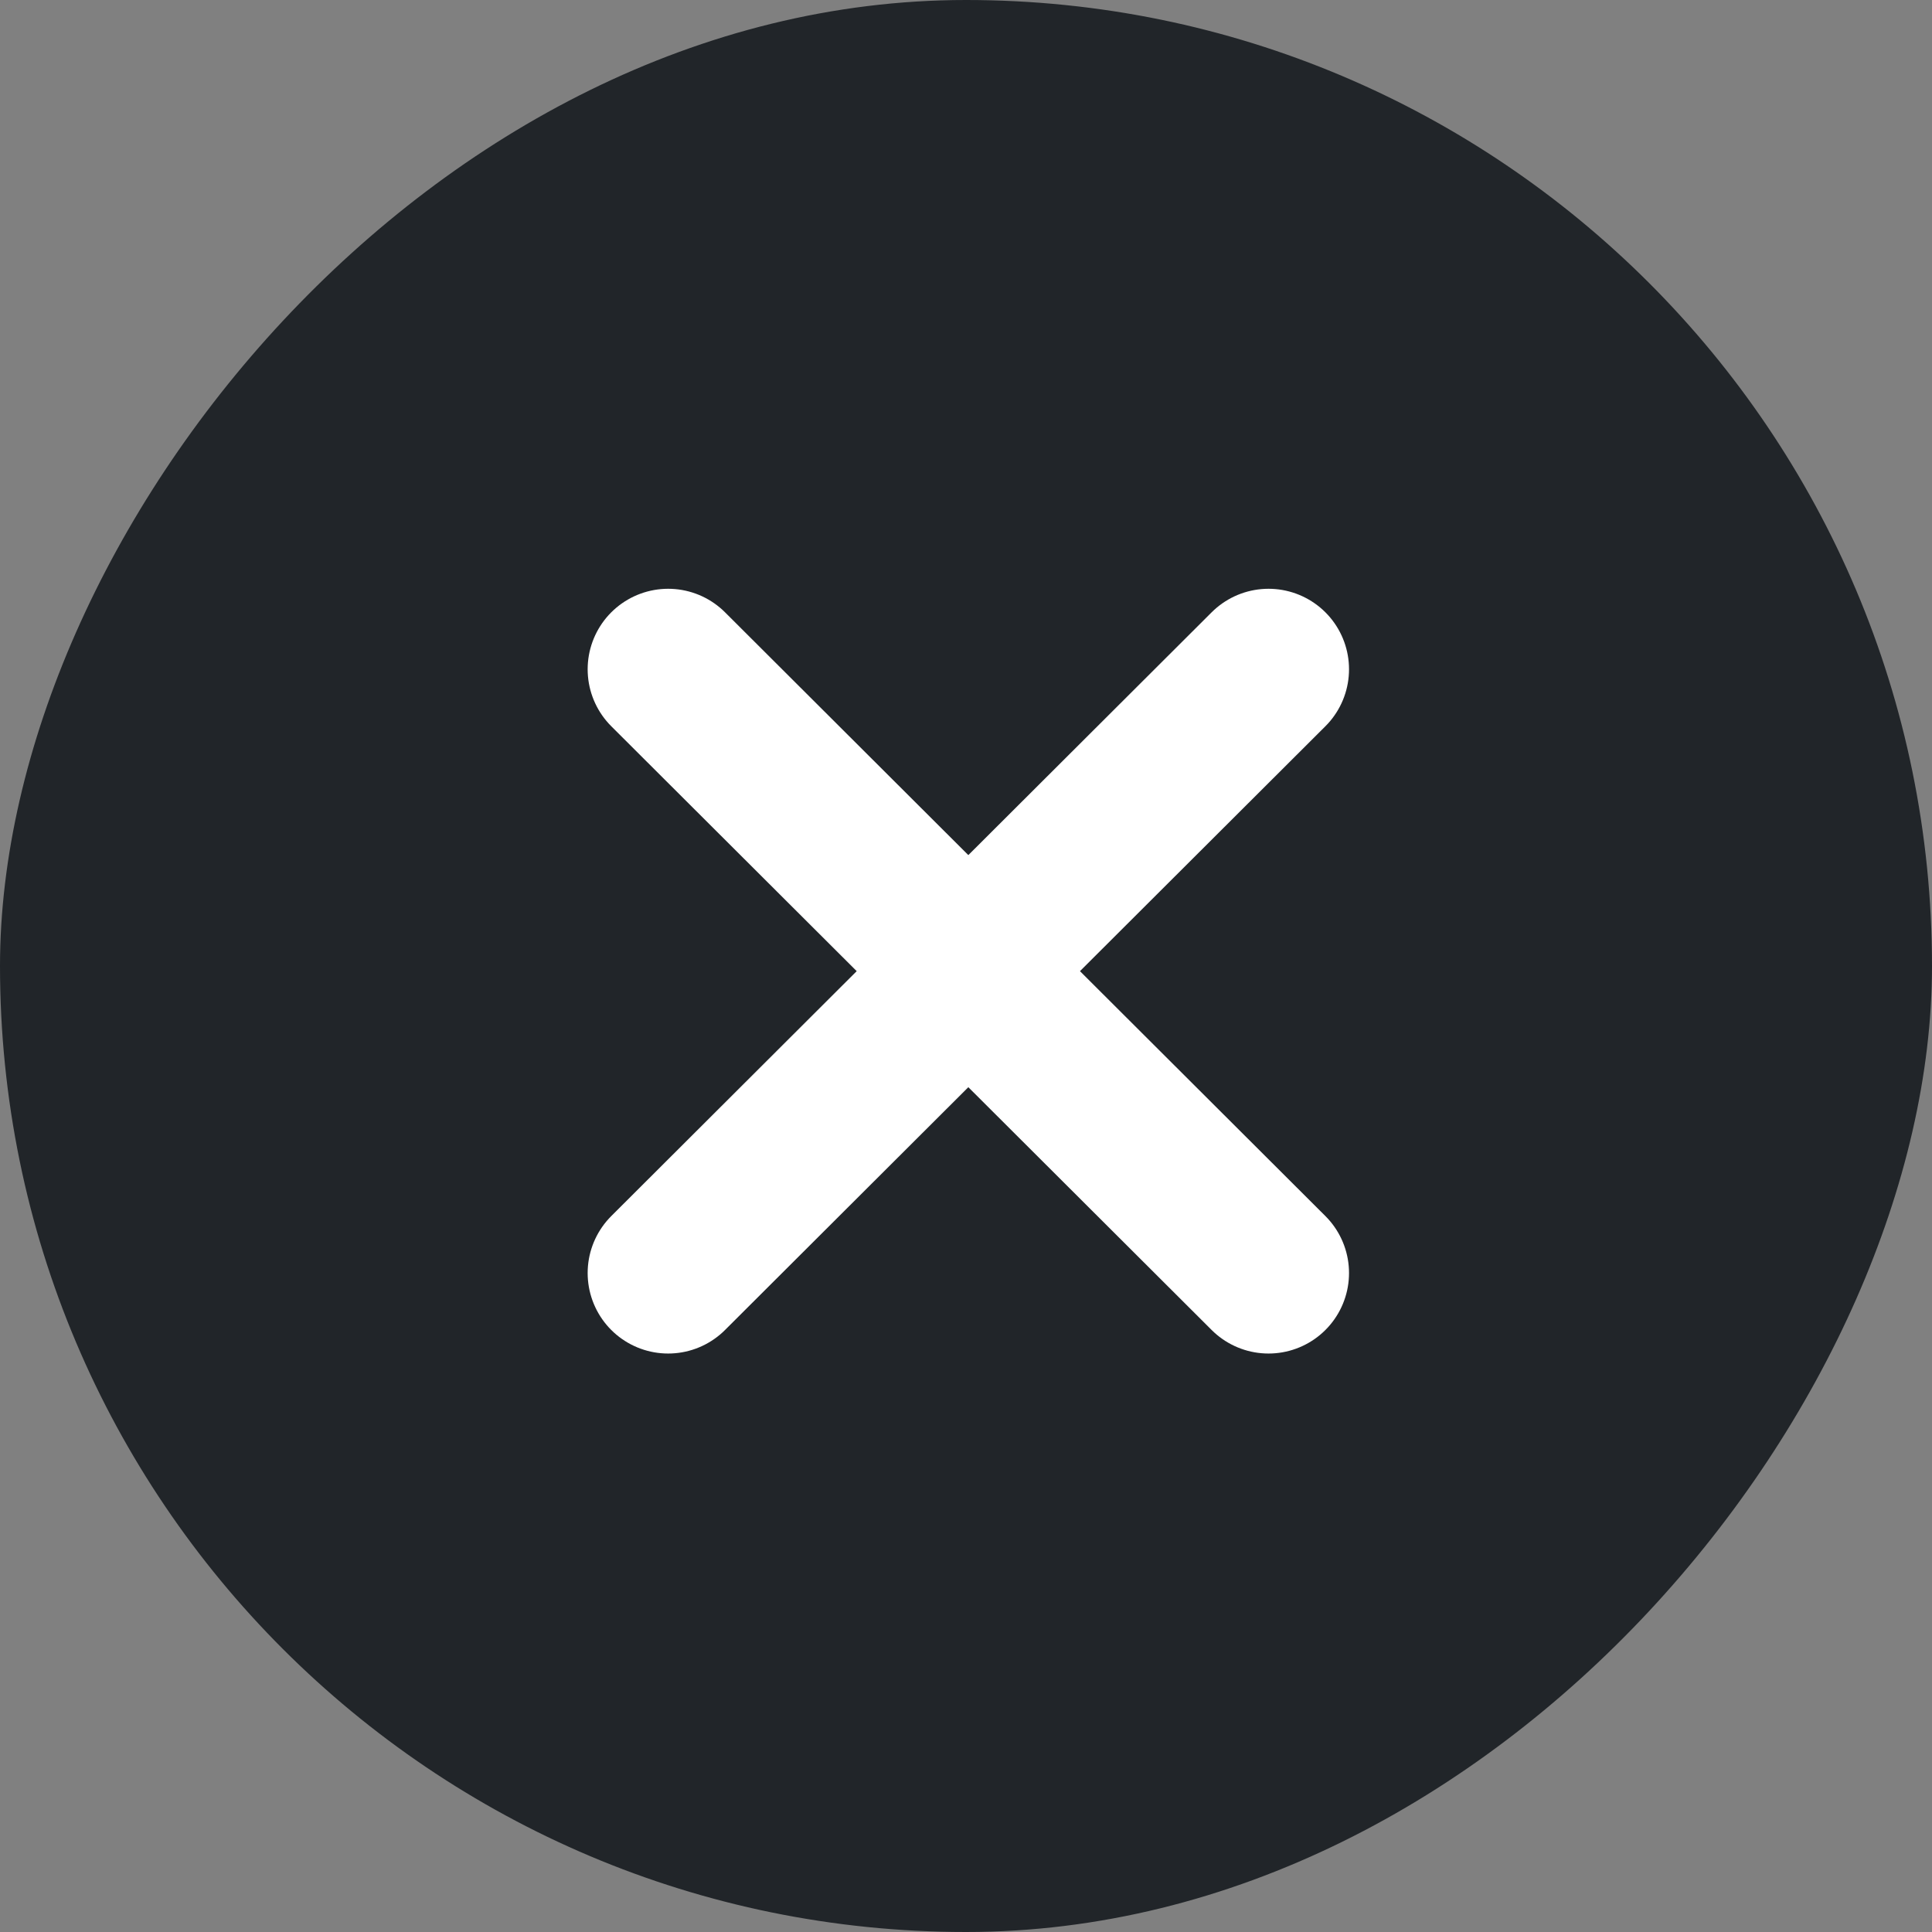 <svg width="24" height="24" viewBox="0 0 24 24" xmlns="http://www.w3.org/2000/svg">
    <rect x="0" y="0" width="24" height="24" fill="#808080" stroke="none"/>
    <g transform="matrix(-1 0 0 1 24 0)" fill="none" fill-rule="evenodd">
        <rect fill="#212529" width="24" height="24" rx="12"/>
        <g stroke="#FFF" stroke-linecap="round" stroke-width="2">
            <path d="m11.942 12.064 3.758 3.75M11.942 12.064l3.758-3.75"/>
            <g>
                <path d="m12 12.064-3.758 3.75M12 12.064l-3.758-3.75"/>
            </g>
        </g>
    </g>
</svg>
